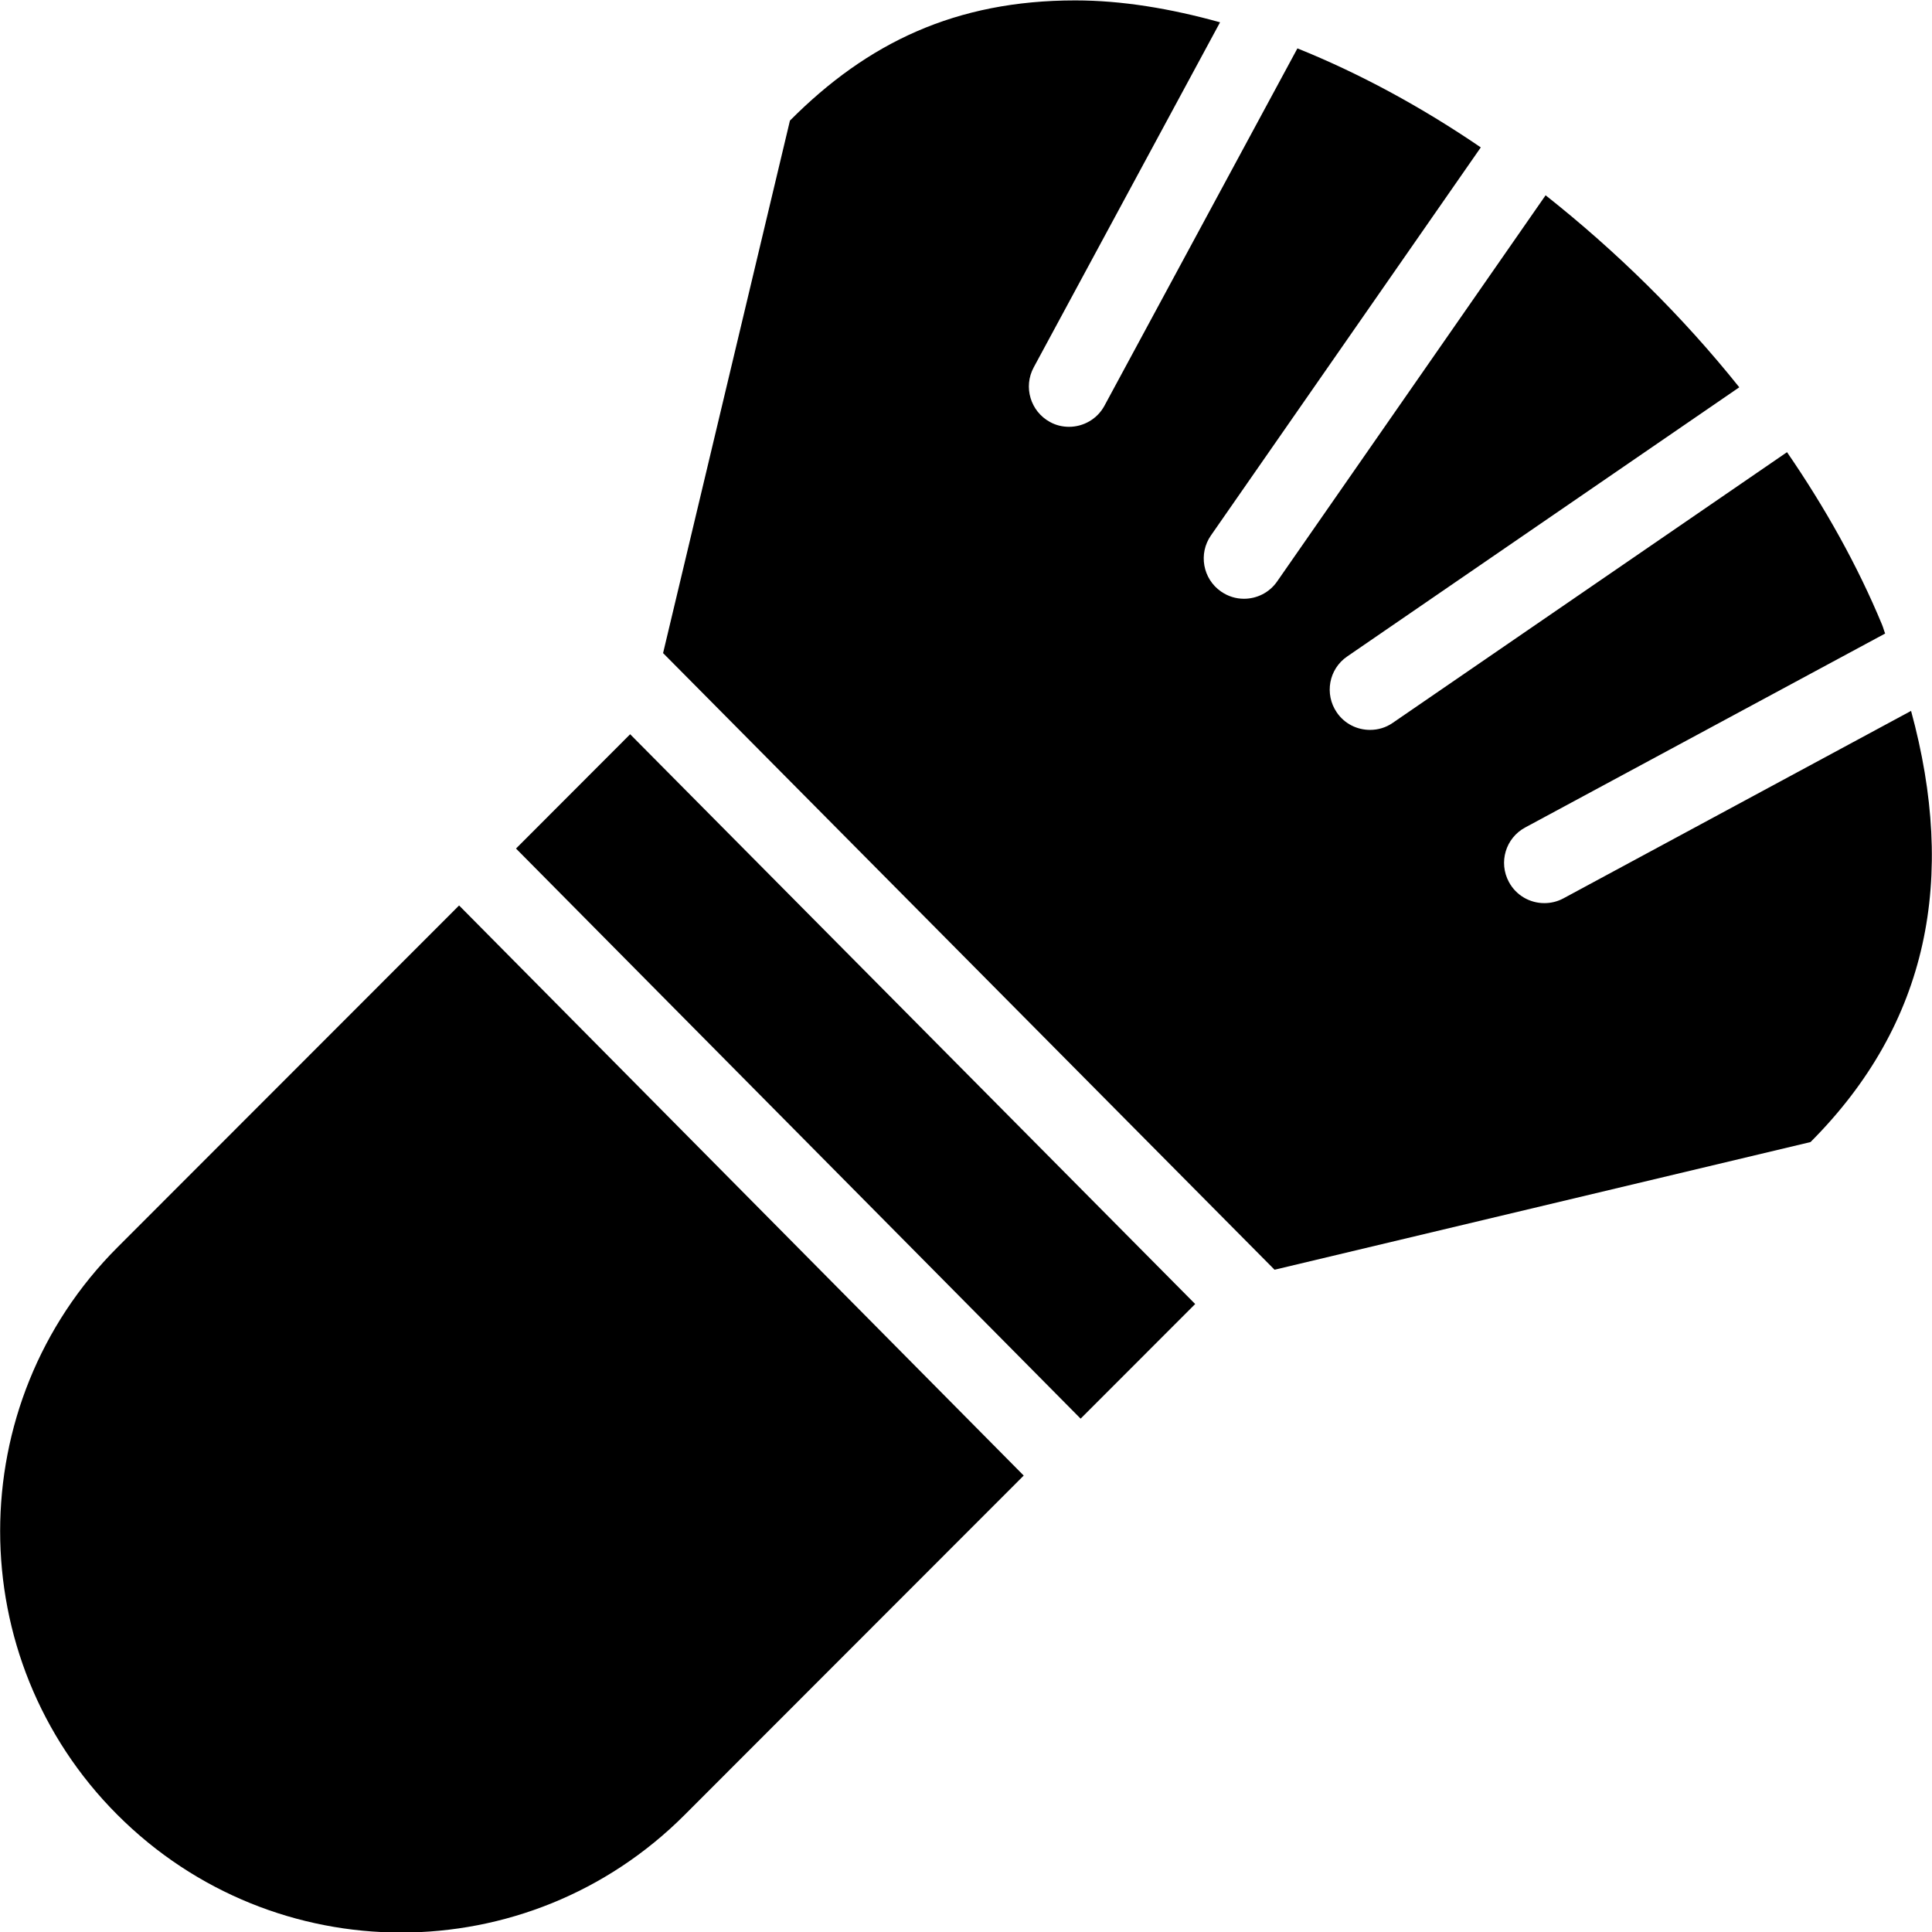 <?xml version="1.0" encoding="utf-8"?>
<!-- Generator: Adobe Illustrator 19.2.0, SVG Export Plug-In . SVG Version: 6.00 Build 0)  -->
<svg version="1.1" xmlns="http://www.w3.org/2000/svg" xmlns:xlink="http://www.w3.org/1999/xlink" x="0px" y="0px" width="24px"
	 height="24px" viewBox="0 0 24 24" enable-background="new 0 0 24 24" xml:space="preserve">
<g id="Filled_Icons">
	<g>
		<polygon points="13.424,17.623 14.847,16.199 7.828,9.121 6.41,10.541 		"/>
		<path d="M19.421,11.16c-0.076,0.041-0.157,0.059-0.237,0.059c-0.178,0-0.35-0.095-0.44-0.263
			c-0.131-0.243-0.041-0.546,0.203-0.677l4.471-2.409c-0.015-0.037-0.023-0.073-0.039-0.111c-0.305-0.736-0.708-1.455-1.18-2.142
			l-4.897,3.362c-0.087,0.061-0.186,0.088-0.283,0.088c-0.16,0-0.316-0.075-0.413-0.217c-0.156-0.228-0.099-0.539,0.129-0.695
			l4.871-3.344c-0.707-0.885-1.528-1.691-2.406-2.385l-3.335,4.797c-0.097,0.14-0.253,0.215-0.412,0.215
			c-0.099,0-0.197-0.029-0.285-0.09c-0.227-0.158-0.283-0.47-0.125-0.697l3.352-4.82c-0.742-0.506-1.512-0.922-2.278-1.23
			l-2.397,4.439c-0.09,0.167-0.263,0.262-0.44,0.262c-0.08,0-0.161-0.018-0.237-0.06c-0.242-0.132-0.333-0.435-0.202-0.678
			l2.315-4.287c-0.615-0.171-1.221-0.272-1.798-0.272c-1.486,0-2.583,0.526-3.545,1.493L8.237,8.113l7.596,7.66l6.658-1.586
			c1.473-1.477,1.815-3.281,1.249-5.356L19.421,11.16z"/>
		<path d="M5.703,11.248l-4.244,4.247c-1.943,1.944-1.943,5.107,0,7.05c1.947,1.948,5.099,1.95,7.046,0l4.212-4.215L5.703,11.248z"
			/>
	</g>
</g>
<g id="invisible_shape">
	<rect fill="none" width="24" height="24"/>
</g>
</svg>
